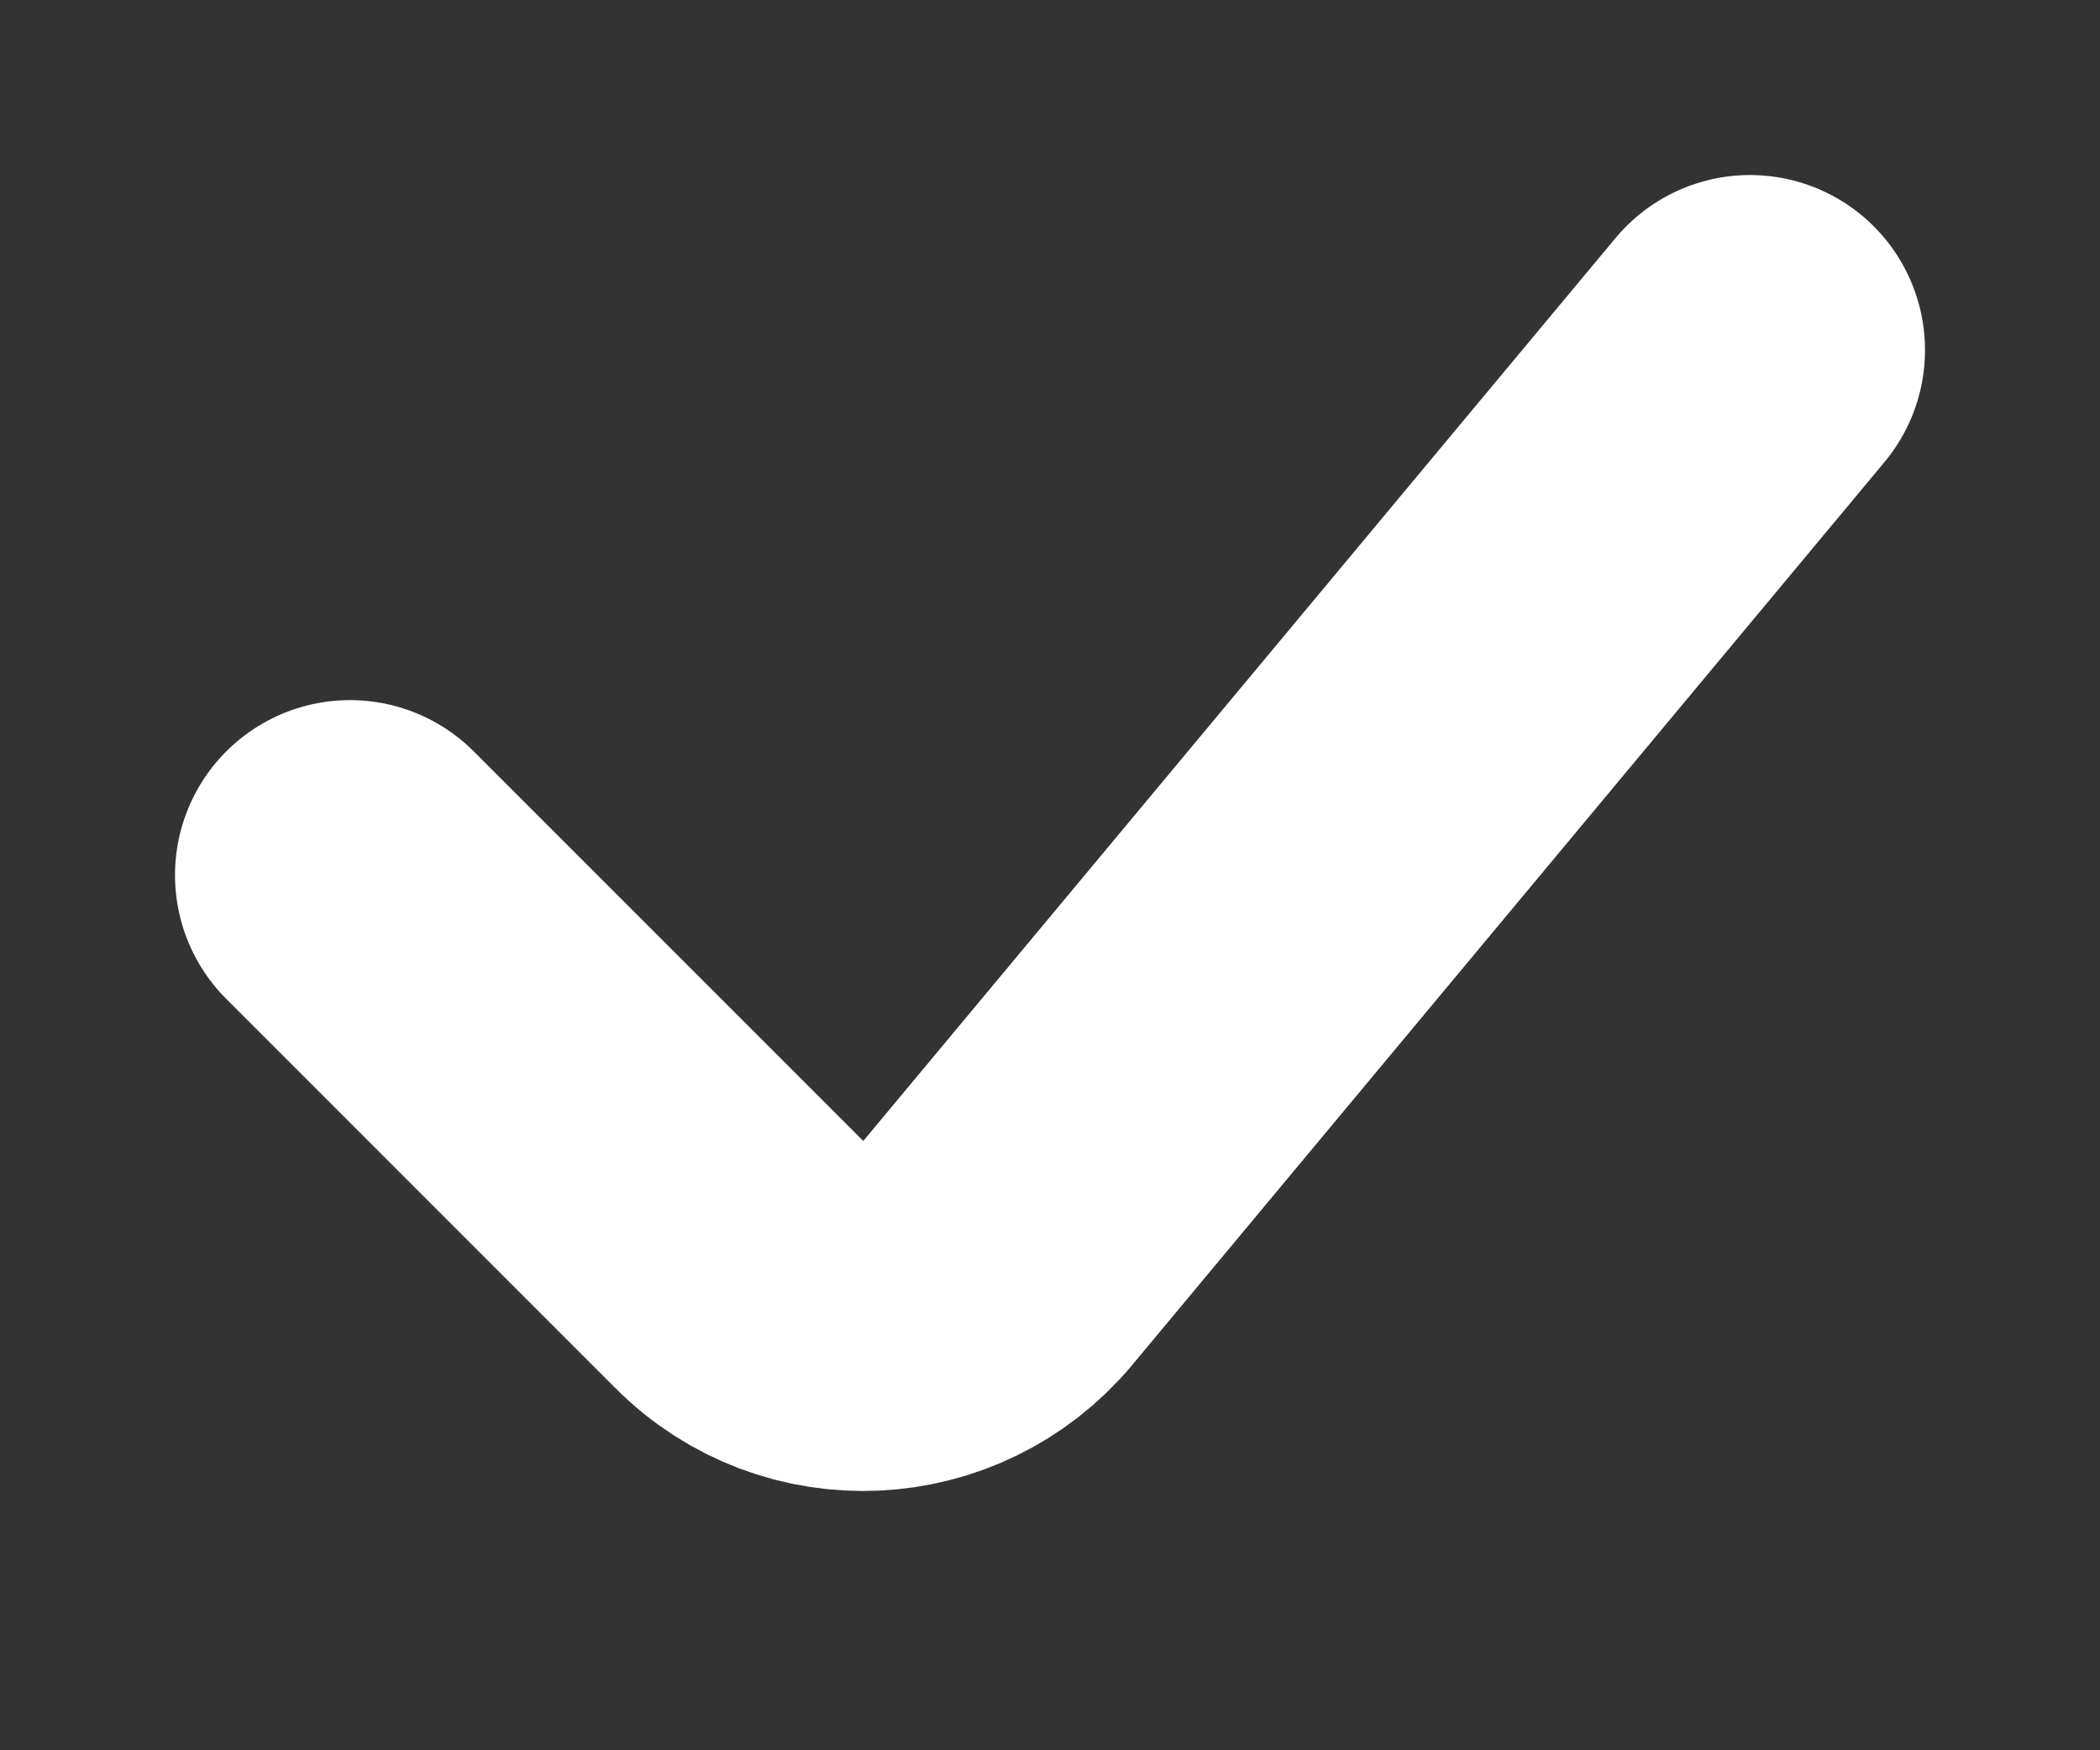<svg width="6" height="5" viewBox="0 0 6 5" fill="none" xmlns="http://www.w3.org/2000/svg">
<rect x="0" y="0" width="6" height="5" fill="#333333" stroke="none"/>
<path d="M1 2.5L2.113 3.613C2.321 3.821 2.662 3.805 2.851 3.579L5 1" stroke="white" stroke-linecap="round" stroke-linejoin="round"/>
</svg>

